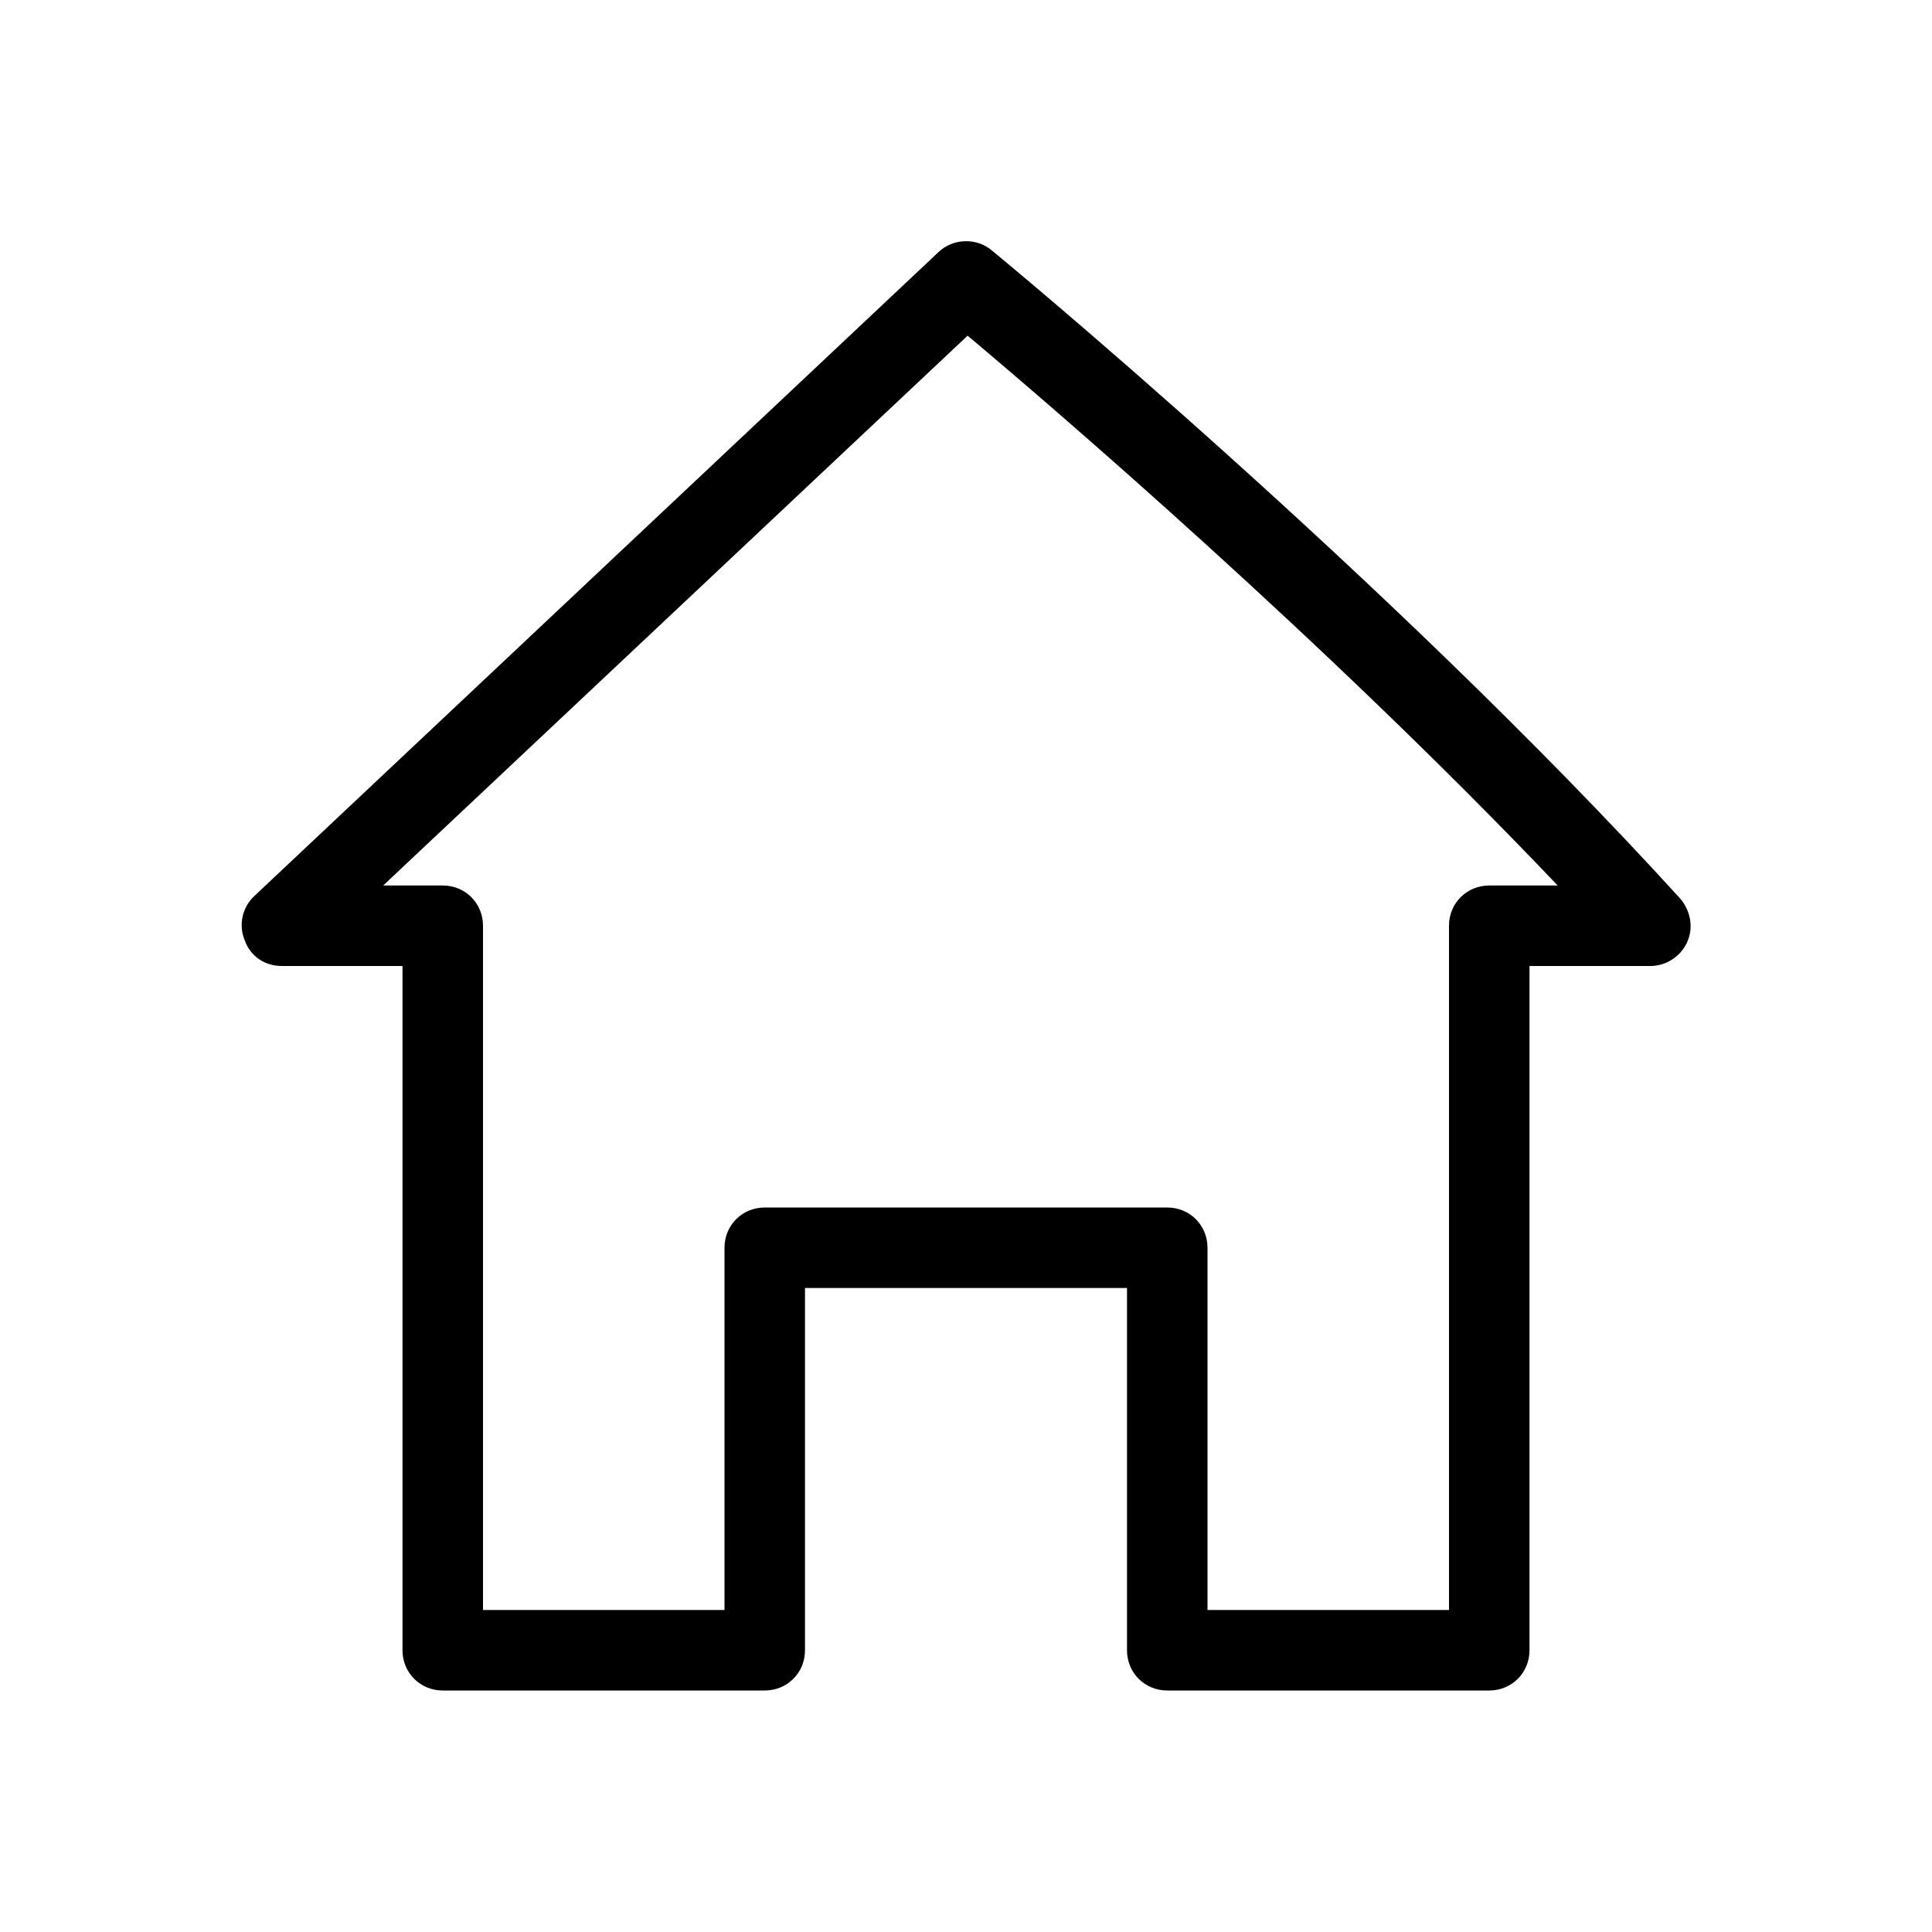 <svg width="1em" height="1em" viewBox="0 0 24 24" fill="none" xmlns="http://www.w3.org/2000/svg">
<path d="M18.5 21H14.5C14.22 21 14 20.78 14 20.5V16H10V20.5C10 20.78 9.78 21 9.5 21H5.5C5.22 21 5 20.78 5 20.5V12H3.5C3.29 12 3.11 11.88 3.04 11.68C2.96 11.49 3.01 11.27 3.16 11.13L11.66 3.13C11.84 2.96 12.13 2.95 12.32 3.11C12.37 3.15 17.22 7.15 20.87 11.16C21 11.31 21.04 11.52 20.96 11.7C20.88 11.88 20.7 12 20.5 12H19V20.5C19 20.78 18.78 21 18.5 21ZM15 20H18V11.5C18 11.22 18.22 11 18.5 11H19.35C16.45 7.95 13.08 5.06 12.02 4.17L4.76 11H5.5C5.78 11 6 11.22 6 11.5V20H9V15.5C9 15.22 9.22 15 9.5 15H14.5C14.78 15 15 15.22 15 15.5V20Z" fill="currentColor"></path>
</svg>